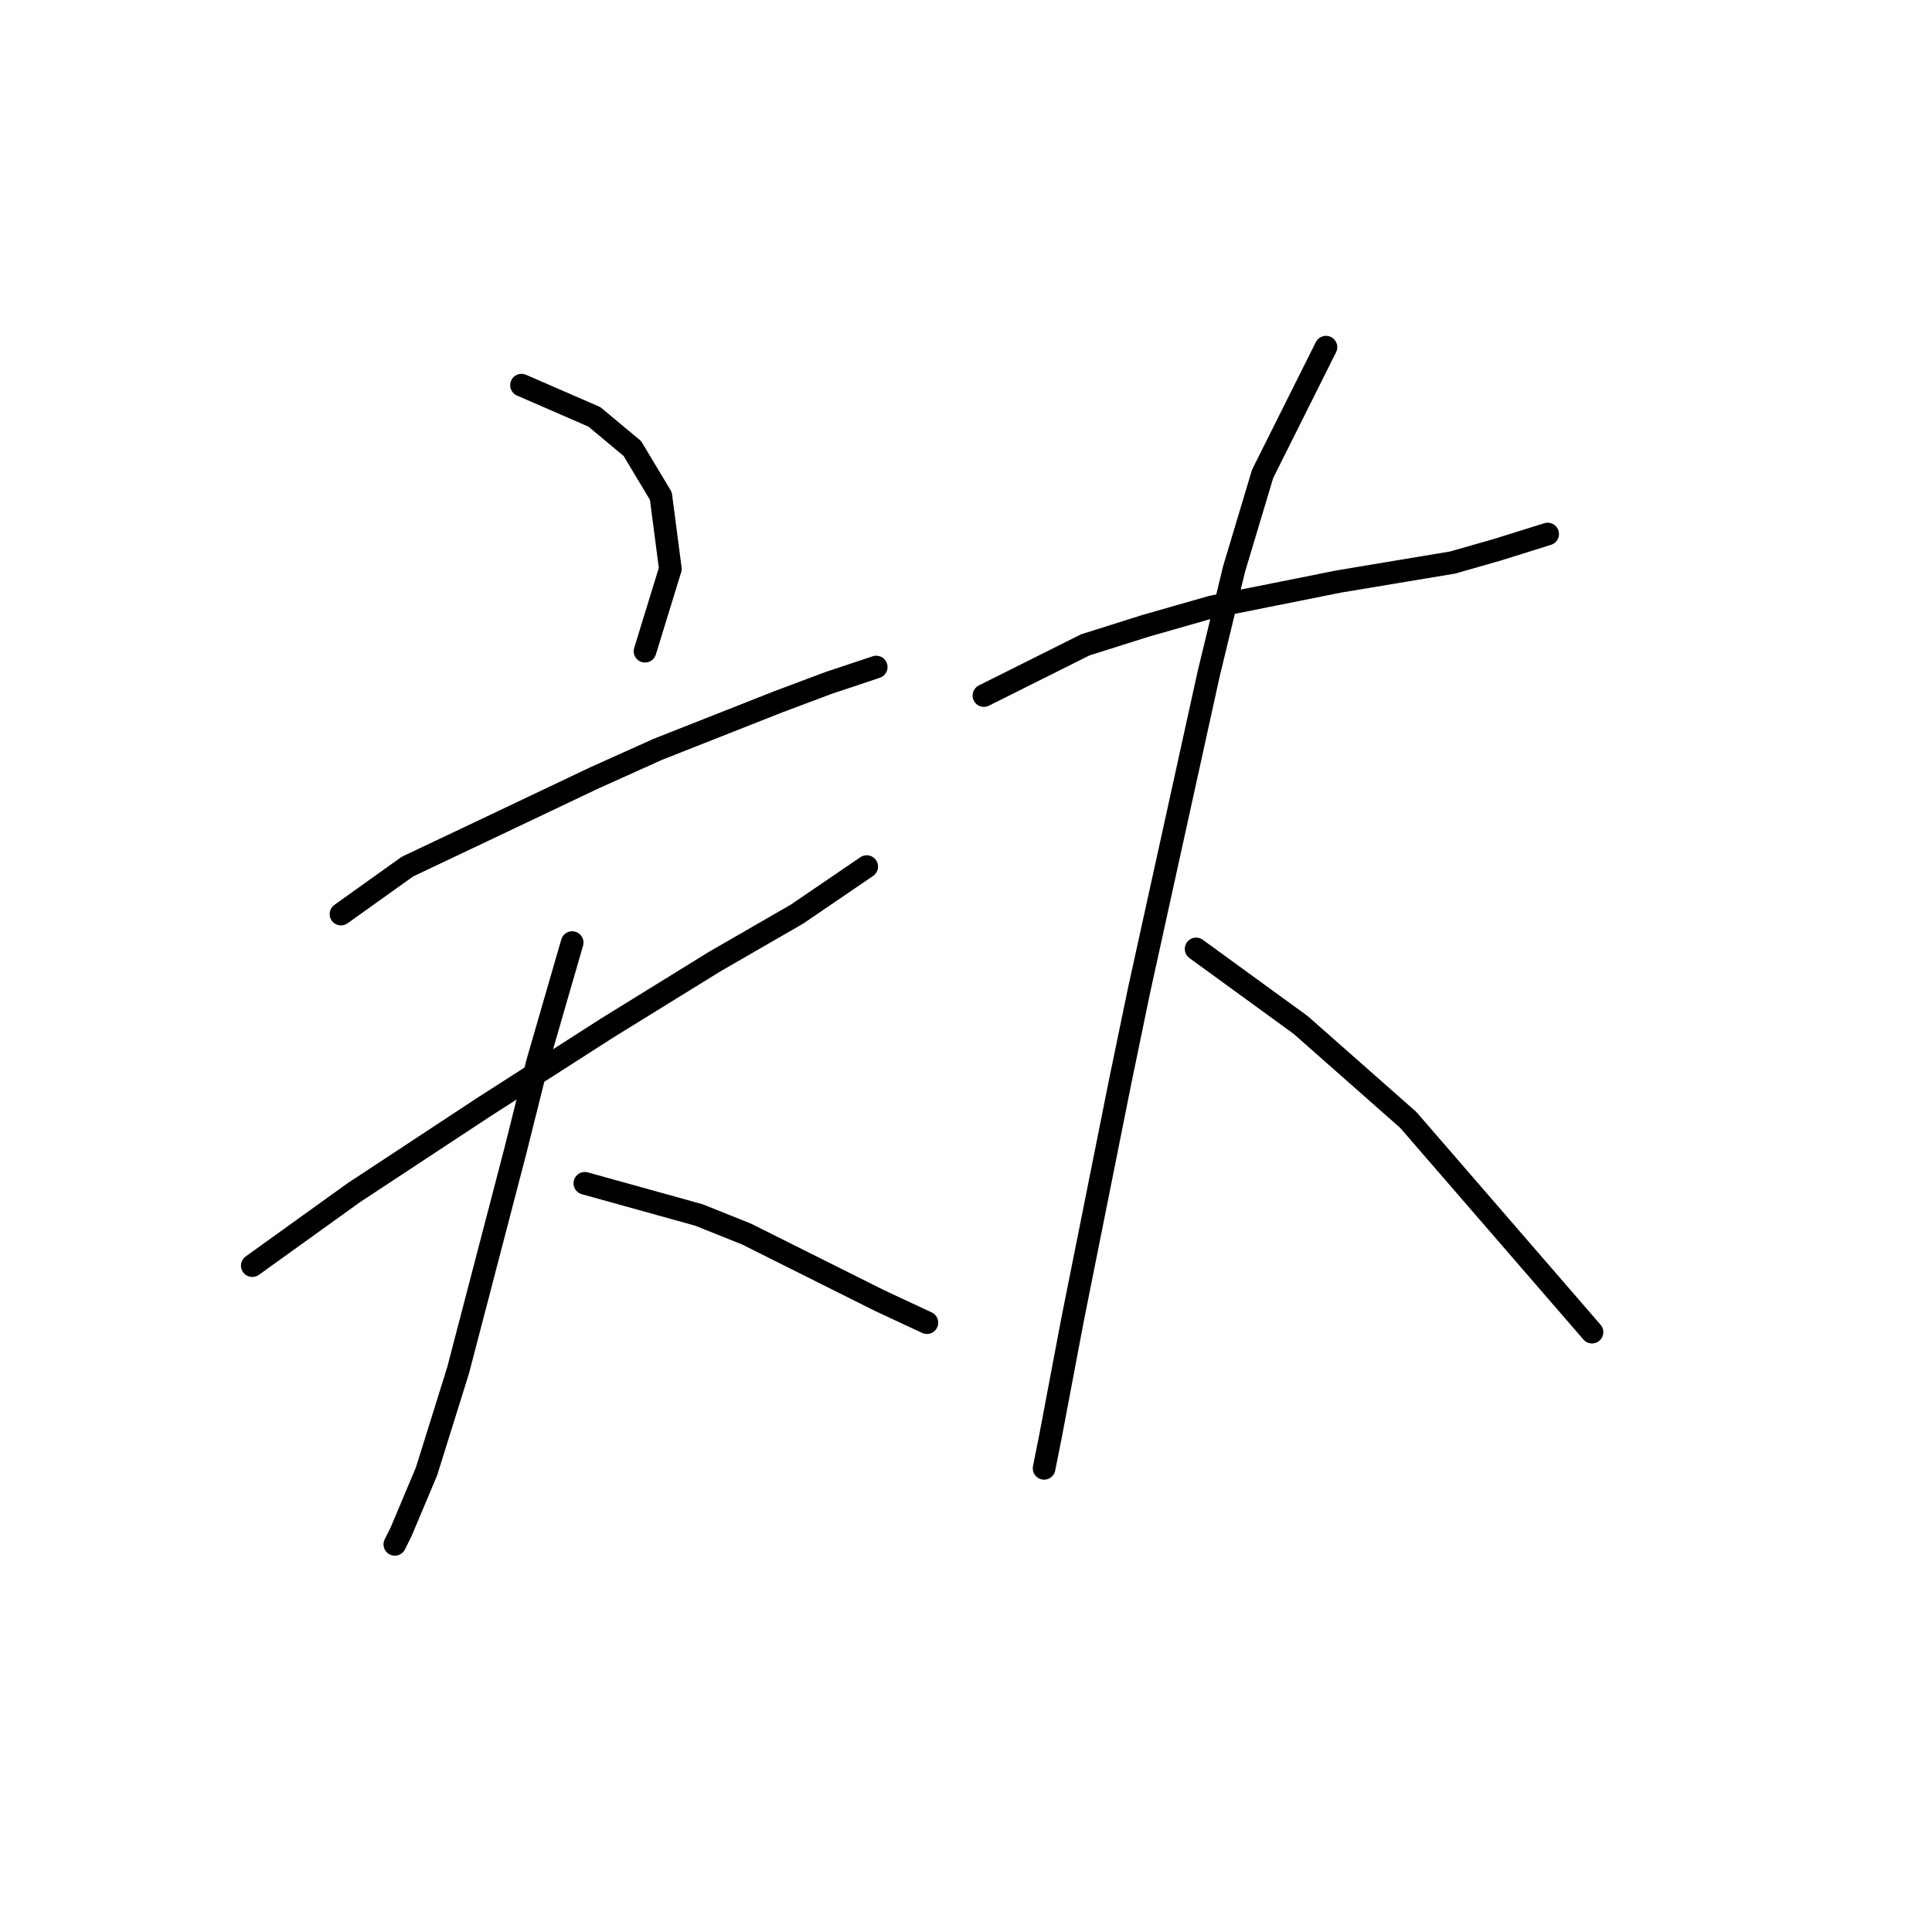 <?xml version="1.0" standalone="no"?>
    <svg width="256" height="256" xmlns="http://www.w3.org/2000/svg" version="1.1">
    <polyline stroke="black" stroke-width="3" stroke-linecap="round" fill="transparent" stroke-linejoin="round" points="69.102 51.037 78.754 55.233 83.79 59.43 87.567 65.725 88.826 75.377 85.469 86.289 85.469 86.289 " />
        <polyline stroke="black" stroke-width="3" stroke-linecap="round" fill="transparent" stroke-linejoin="round" points="45.181 121.121 53.994 114.826 61.967 111.049 78.754 103.075 87.147 99.298 103.095 93.003 109.809 90.485 116.104 88.387 116.104 88.387 " />
        <polyline stroke="black" stroke-width="3" stroke-linecap="round" fill="transparent" stroke-linejoin="round" points="33.43 167.704 46.859 158.052 64.066 146.721 80.433 136.229 94.701 127.416 105.613 121.121 114.845 114.826 114.845 114.826 " />
        <polyline stroke="black" stroke-width="3" stroke-linecap="round" fill="transparent" stroke-linejoin="round" points="75.816 124.898 71.2 140.845 68.262 152.596 60.708 181.553 56.512 194.982 53.154 202.956 52.315 204.635 52.315 204.635 " />
        <polyline stroke="black" stroke-width="3" stroke-linecap="round" fill="transparent" stroke-linejoin="round" points="77.495 156.793 92.603 160.989 98.898 163.507 104.773 166.445 116.524 172.32 122.819 175.258 122.819 175.258 " />
        <polyline stroke="black" stroke-width="3" stroke-linecap="round" fill="transparent" stroke-linejoin="round" points="130.373 92.164 143.802 85.449 151.776 82.931 160.589 80.413 168.982 78.735 177.376 77.056 192.484 74.538 198.359 72.859 205.074 70.761 205.074 70.761 " />
        <polyline stroke="black" stroke-width="3" stroke-linecap="round" fill="transparent" stroke-linejoin="round" points="175.697 46.001 167.304 62.787 163.527 75.377 160.169 89.226 150.937 131.193 148.419 143.363 142.124 174.838 139.186 190.366 138.347 194.563 138.347 194.563 " />
        <polyline stroke="black" stroke-width="3" stroke-linecap="round" fill="transparent" stroke-linejoin="round" points="158.491 125.737 172.34 135.809 186.608 148.399 210.949 176.517 210.949 176.517 " />
        </svg>